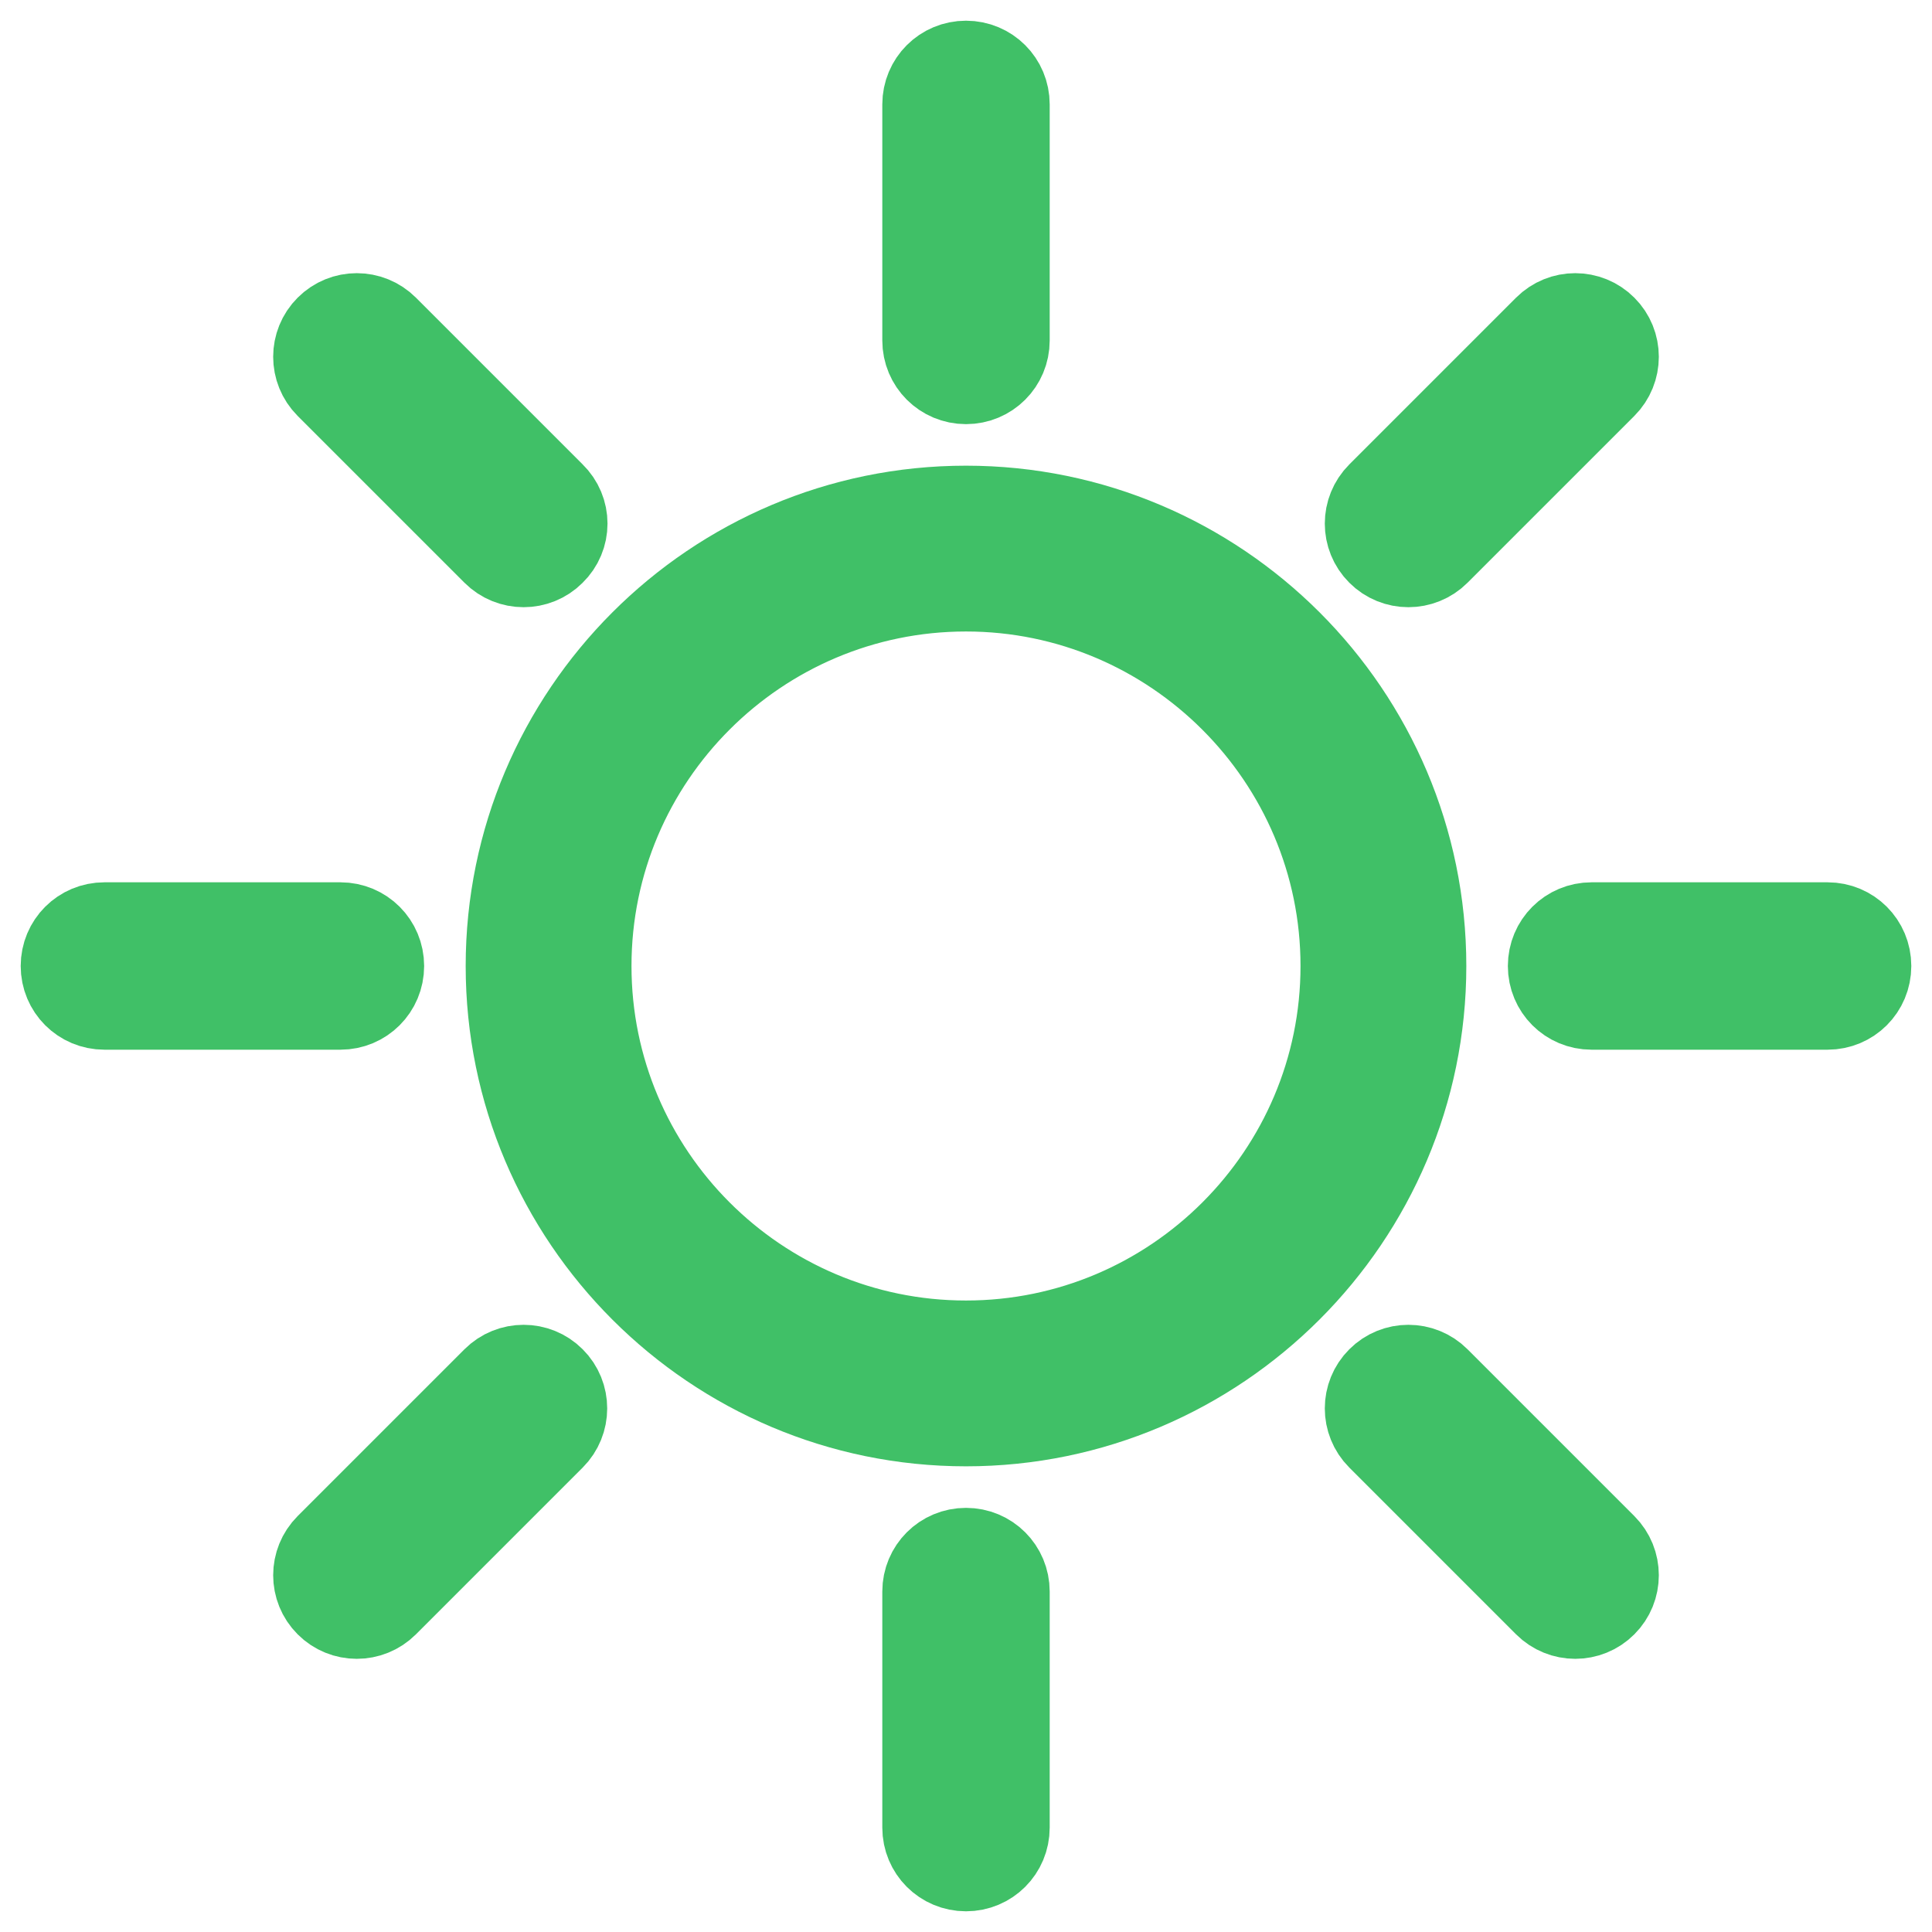 <svg width="28" height="28" viewBox="0 0 28 28" fill="none" xmlns="http://www.w3.org/2000/svg">
<path d="M27 14C27 14.285 26.772 14.513 26.487 14.513H23.066C22.781 14.513 22.553 14.285 22.553 14C22.553 13.715 22.781 13.487 23.066 13.487H26.487C26.772 13.487 27 13.715 27 14Z" fill="#40C067"/>
<path d="M14 27C13.715 27 13.487 26.772 13.487 26.487V23.066C13.487 22.781 13.715 22.553 14 22.553C14.285 22.553 14.513 22.781 14.513 23.066V26.487C14.513 26.772 14.285 27 14 27Z" fill="#40C067"/>
<path d="M14 20.551C10.391 20.551 7.449 17.615 7.449 14C7.449 10.391 10.385 7.449 14 7.449C17.609 7.449 20.551 10.385 20.551 14C20.551 17.609 17.609 20.551 14 20.551ZM14 8.452C10.944 8.452 8.452 10.938 8.452 14C8.452 17.056 10.938 19.548 14 19.548C17.056 19.548 19.548 17.062 19.548 14C19.548 10.944 17.056 8.452 14 8.452Z" fill="#40C067"/>
<path d="M5.447 14C5.447 14.285 5.219 14.513 4.934 14.513H1.513C1.228 14.513 1 14.285 1 14C1 13.715 1.228 13.487 1.513 13.487H4.934C5.219 13.487 5.447 13.715 5.447 14Z" fill="#40C067"/>
<path d="M14 5.447C13.715 5.447 13.487 5.219 13.487 4.934V1.513C13.487 1.228 13.715 1 14 1C14.285 1 14.513 1.228 14.513 1.513V4.934C14.513 5.219 14.285 5.447 14 5.447Z" fill="#40C067"/>
<path d="M7.95 7.95C7.751 8.15 7.426 8.15 7.226 7.95L4.809 5.533C4.609 5.333 4.609 5.008 4.809 4.809C5.008 4.609 5.333 4.609 5.533 4.809L7.95 7.226C8.156 7.426 8.156 7.751 7.95 7.95Z" fill="#40C067"/>
<path d="M23.191 23.191C22.992 23.391 22.667 23.391 22.467 23.191L20.05 20.774C19.85 20.574 19.85 20.249 20.05 20.05C20.249 19.85 20.574 19.85 20.774 20.05L23.191 22.467C23.391 22.667 23.391 22.992 23.191 23.191Z" fill="#40C067"/>
<path d="M7.95 20.05C8.15 20.249 8.15 20.574 7.95 20.774L5.533 23.191C5.333 23.391 5.008 23.391 4.809 23.191C4.609 22.992 4.609 22.667 4.809 22.467L7.226 20.05C7.426 19.85 7.751 19.85 7.95 20.05Z" fill="#40C067"/>
<path d="M23.191 4.809C23.391 5.008 23.391 5.333 23.191 5.533L20.774 7.95C20.574 8.15 20.249 8.15 20.05 7.95C19.85 7.751 19.85 7.426 20.05 7.226L22.467 4.809C22.667 4.609 22.992 4.609 23.191 4.809Z" fill="#40C067"/>
<path d="M27 14C27 14.285 26.772 14.513 26.487 14.513H23.066C22.781 14.513 22.553 14.285 22.553 14C22.553 13.715 22.781 13.487 23.066 13.487H26.487C26.772 13.487 27 13.715 27 14Z" stroke="#40C067" stroke-width="1.4"/>
<path d="M14 27C13.715 27 13.487 26.772 13.487 26.487V23.066C13.487 22.781 13.715 22.553 14 22.553C14.285 22.553 14.513 22.781 14.513 23.066V26.487C14.513 26.772 14.285 27 14 27Z" stroke="#40C067" stroke-width="1.4"/>
<path d="M14 20.551C10.391 20.551 7.449 17.615 7.449 14C7.449 10.391 10.385 7.449 14 7.449C17.609 7.449 20.551 10.385 20.551 14C20.551 17.609 17.609 20.551 14 20.551ZM14 8.452C10.944 8.452 8.452 10.938 8.452 14C8.452 17.056 10.938 19.548 14 19.548C17.056 19.548 19.548 17.062 19.548 14C19.548 10.944 17.056 8.452 14 8.452Z" stroke="#40C067" stroke-width="1.4"/>
<path d="M5.447 14C5.447 14.285 5.219 14.513 4.934 14.513H1.513C1.228 14.513 1 14.285 1 14C1 13.715 1.228 13.487 1.513 13.487H4.934C5.219 13.487 5.447 13.715 5.447 14Z" stroke="#40C067" stroke-width="1.4"/>
<path d="M14 5.447C13.715 5.447 13.487 5.219 13.487 4.934V1.513C13.487 1.228 13.715 1 14 1C14.285 1 14.513 1.228 14.513 1.513V4.934C14.513 5.219 14.285 5.447 14 5.447Z" stroke="#40C067" stroke-width="1.4"/>
<path d="M7.95 7.95C7.751 8.15 7.426 8.15 7.226 7.95L4.809 5.533C4.609 5.333 4.609 5.008 4.809 4.809C5.008 4.609 5.333 4.609 5.533 4.809L7.95 7.226C8.156 7.426 8.156 7.751 7.95 7.95Z" stroke="#40C067" stroke-width="1.4"/>
<path d="M23.191 23.191C22.992 23.391 22.667 23.391 22.467 23.191L20.05 20.774C19.85 20.574 19.85 20.249 20.05 20.05C20.249 19.85 20.574 19.85 20.774 20.05L23.191 22.467C23.391 22.667 23.391 22.992 23.191 23.191Z" stroke="#40C067" stroke-width="1.4"/>
<path d="M7.95 20.05C8.15 20.249 8.15 20.574 7.95 20.774L5.533 23.191C5.333 23.391 5.008 23.391 4.809 23.191C4.609 22.992 4.609 22.667 4.809 22.467L7.226 20.05C7.426 19.85 7.751 19.85 7.95 20.05Z" stroke="#40C067" stroke-width="1.4"/>
<path d="M23.191 4.809C23.391 5.008 23.391 5.333 23.191 5.533L20.774 7.95C20.574 8.15 20.249 8.15 20.05 7.95C19.85 7.751 19.85 7.426 20.05 7.226L22.467 4.809C22.667 4.609 22.992 4.609 23.191 4.809Z" stroke="#40C067" stroke-width="1.4"/>
</svg>
